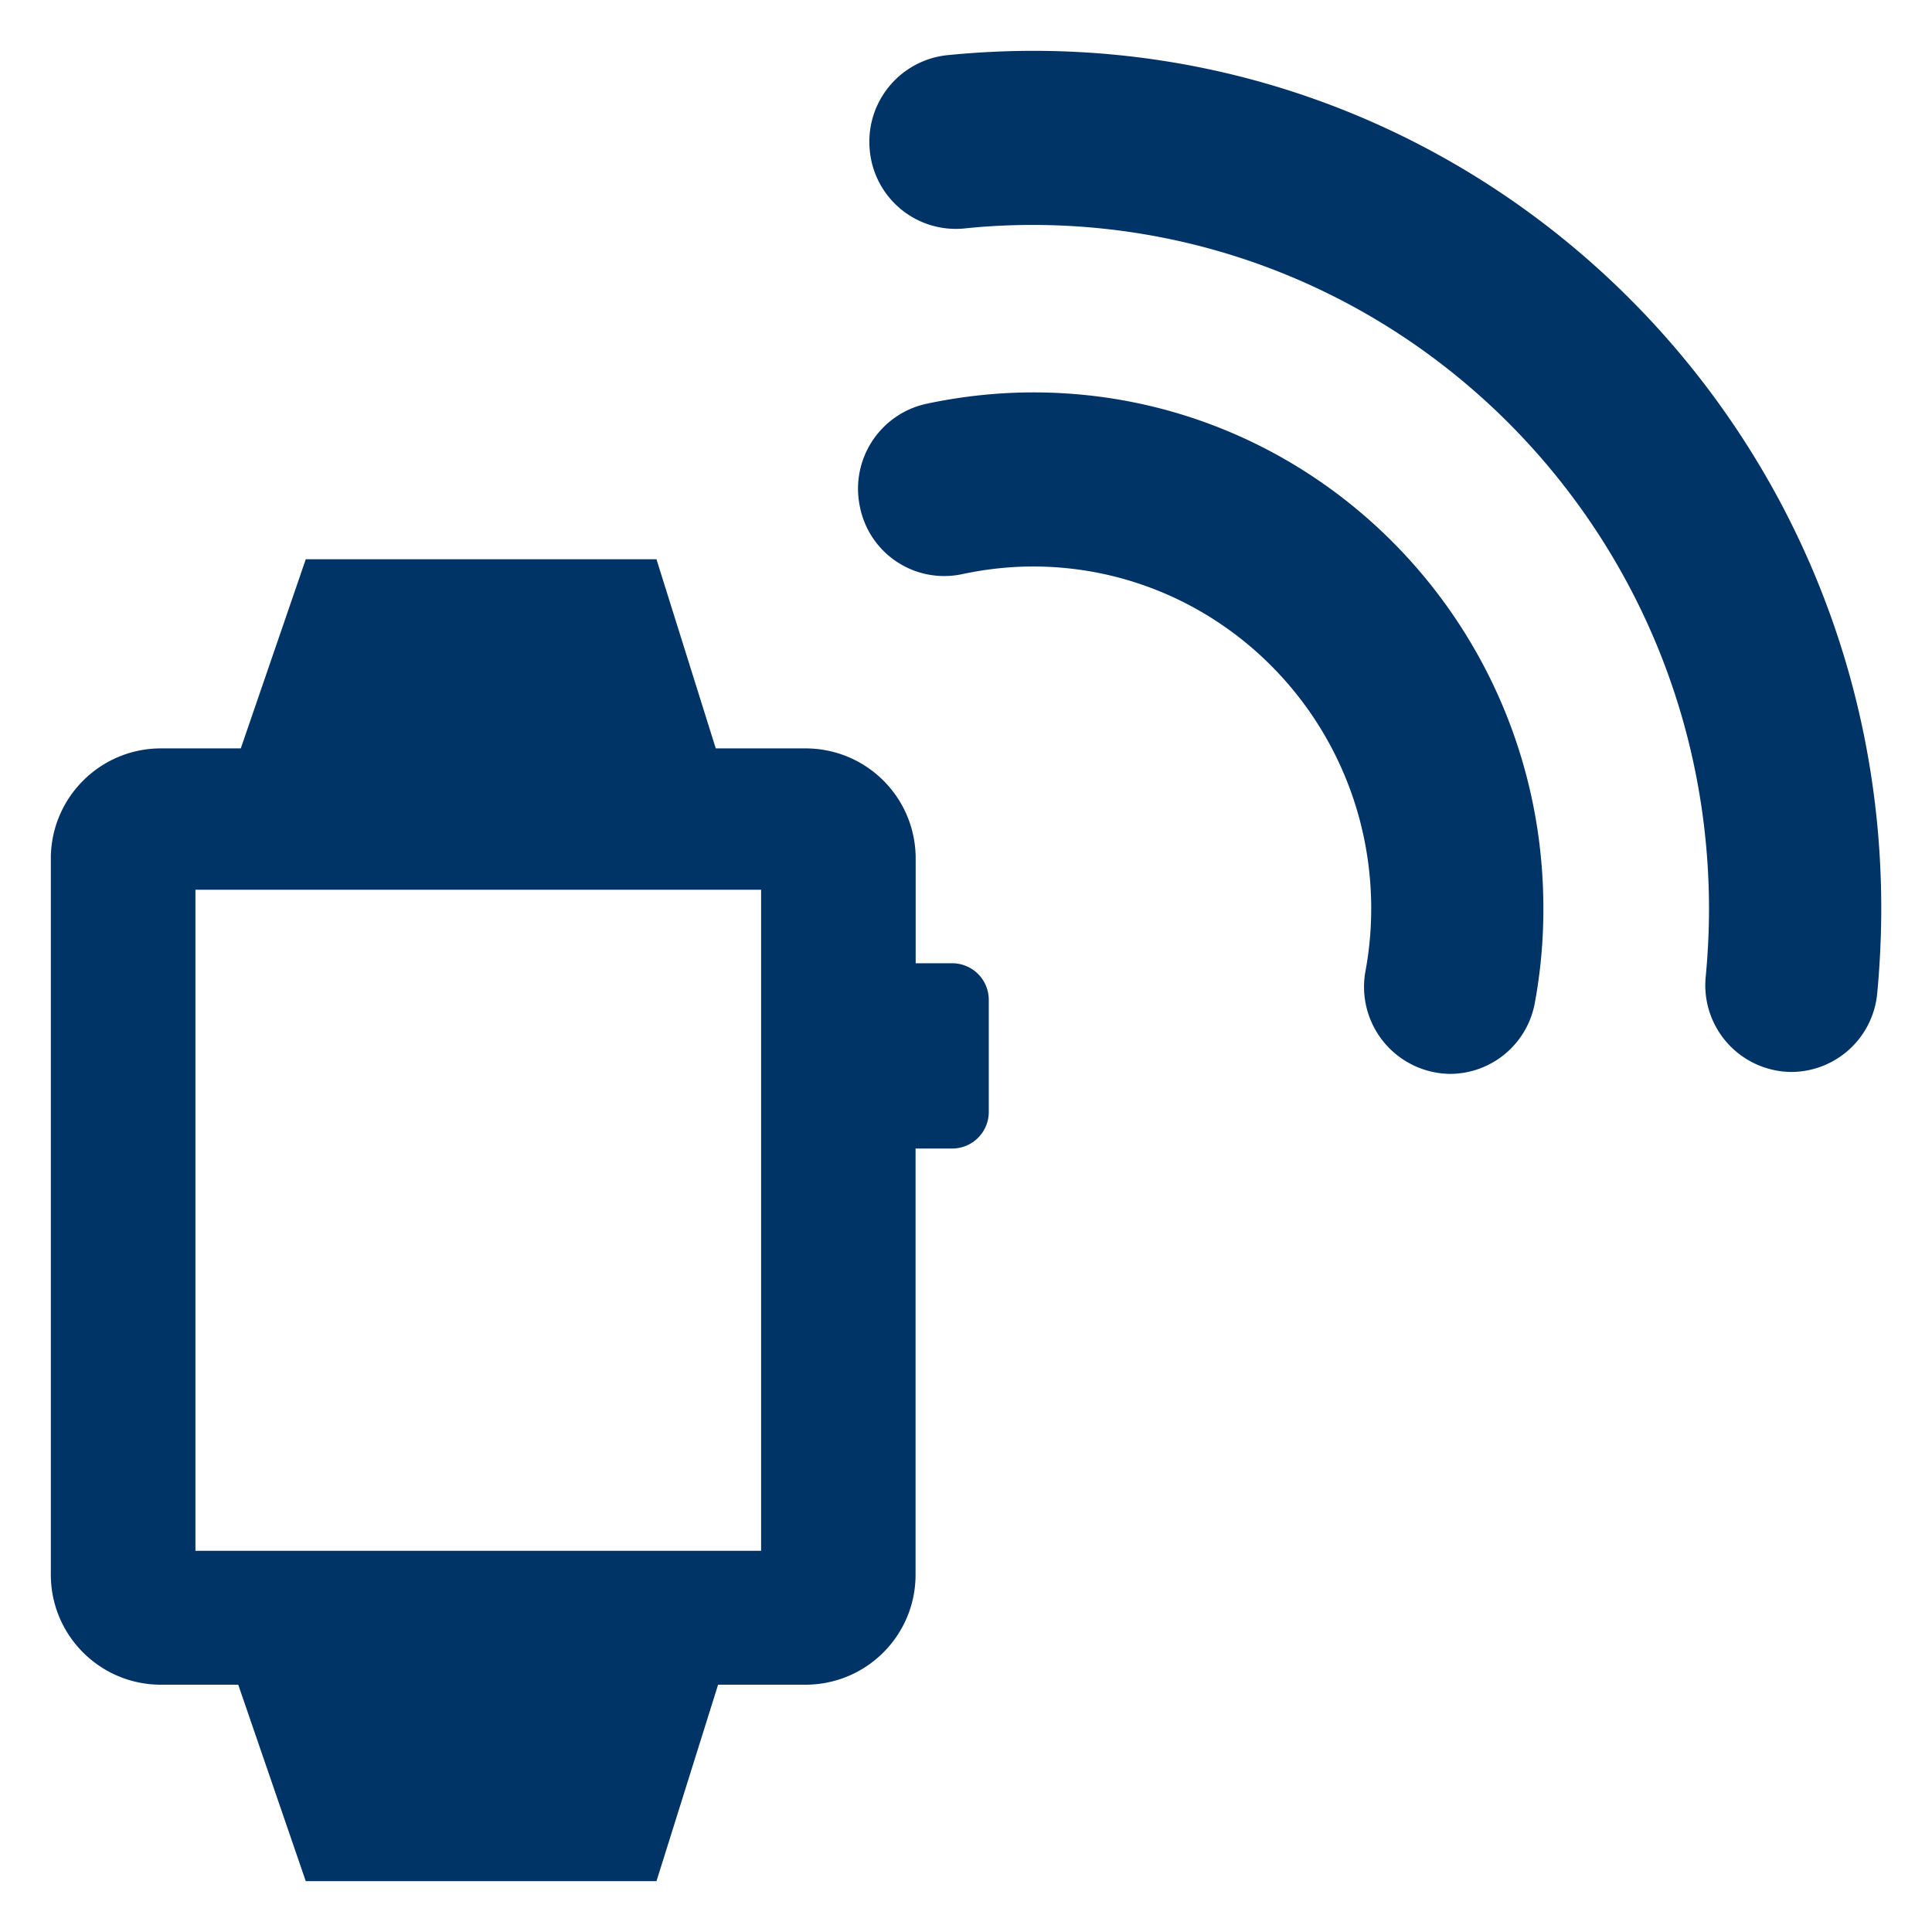<svg xmlns="http://www.w3.org/2000/svg" width="19" height="19" viewBox="0 0 19 19"><path d="M9.362 9.473h-.357v-1.03c0-.599-.484-1.083-1.084-1.083h-.882L6.456 5.5H3.007l-.639 1.86h-.785C.985 7.36.5 7.845.5 8.443v7.043c0 .598.485 1.082 1.083 1.082h.76l.664 1.932h3.449l.606-1.932h.858c.6 0 1.084-.484 1.084-1.082v-4.191h.358a.36.36 0 0 0 .362-.36V9.833a.36.36 0 0 0-.362-.36zm-1.876 5.778H1.922V8.75h5.563v6.501zM10.163.5c-.288 0-.571.015-.852.043a.856.856 0 0 0-.757.939.85.85 0 0 0 .928.765c.225-.024.451-.035.681-.035 3.669.007 6.637 3.008 6.644 6.718 0 .228-.011.45-.032.671a.853.853 0 0 0 .843.941.851.851 0 0 0 .843-.771c.026-.276.04-.558.04-.841C18.499 4.274 14.768.5 10.163.5zm0 3.359c-.36 0-.715.04-1.057.113a.855.855 0 0 0-.648 1.018.845.845 0 0 0 1.006.656c.226-.048.458-.075.7-.075 1.833.004 3.318 1.504 3.321 3.36 0 .212-.019.417-.056.617a.856.856 0 0 0 .834 1.013.85.85 0 0 0 .831-.698c.056-.303.085-.615.084-.932 0-2.802-2.244-5.072-5.015-5.072z" fill="#036"/></svg>